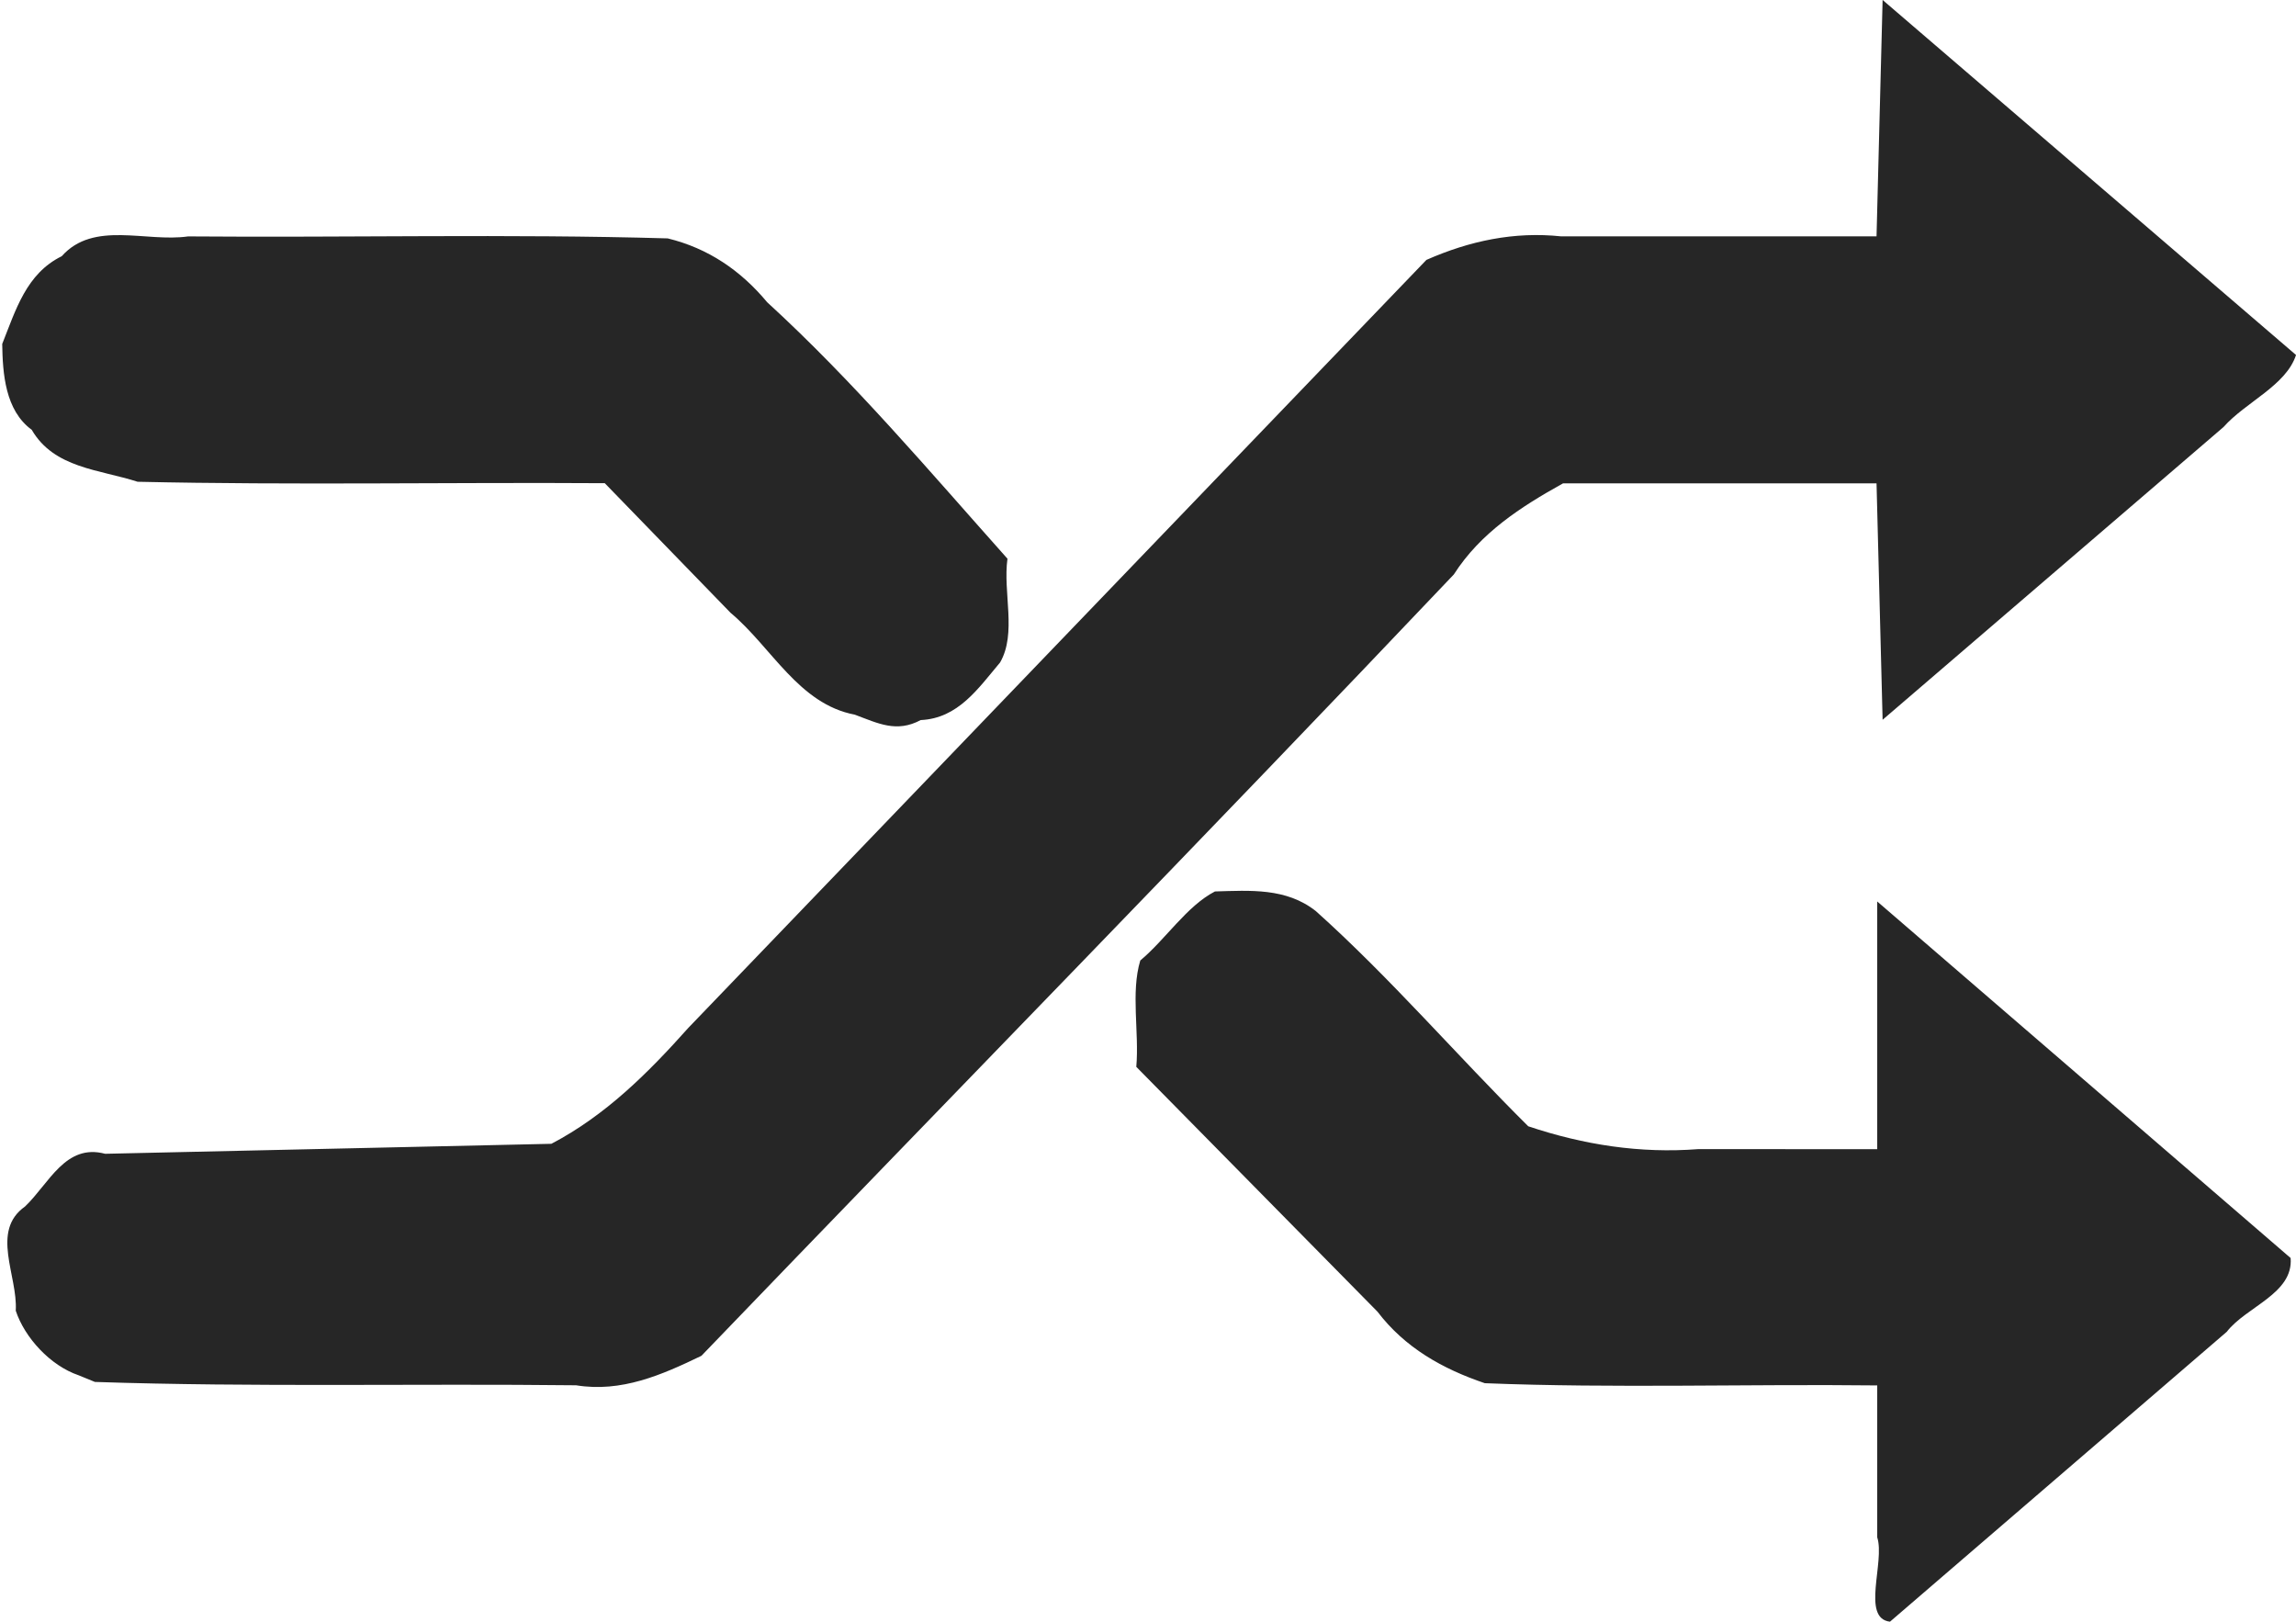 <?xml version="1.0" encoding="UTF-8"?>
<svg width="213.82" height="151.02" version="1.1" viewBox="0 0 213.82 151.02" xmlns="http://www.w3.org/2000/svg">
 <g transform="translate(-25.632 -26.467)">
  <g transform="translate(23.013 7.999)" fill="#262626">
   <path d="m177.44 158.48v-11c-12.167-0.14-24.449 0.277-36.545-0.207-3.938-1.334-7.442-3.304-9.997-6.663-7.486-7.598-14.972-15.197-22.458-22.795 0.278-3.237-0.526-6.923 0.37-9.904 2.381-1.99 4.315-5.06 6.953-6.43 3.299-0.094 6.636-0.347 9.392 1.825 6.939 6.216 13.132 13.44 19.785 20.042 5.151 1.727 10.421 2.55 15.853 2.126 5.549 3e-3 11.098 5e-3 16.647 8e-3v-23.068c12.833 11.068 25.667 22.136 38.5 33.204 0.262 3.32-4.123 4.51-5.952 6.871-10.452 8.997-20.905 17.994-31.358 26.991-2.708-0.306-0.451-5.577-1.19-7.853v-3.147zm-167.5-11.945c-2.632-0.895-5.021-3.496-5.854-6.014 0.2-3.264-2.38-7.414 0.869-9.707 2.248-2.15 3.761-5.891 7.455-4.904 13.852-0.31 27.705-0.62 41.557-0.93 5.04-2.638 9.001-6.59 12.753-10.794 22.912-23.839 45.824-47.677 68.737-71.516 4.012-1.769 8.173-2.657 12.564-2.19h29.354c0.189-7.338 0.377-14.677 0.566-22.015 12.833 11.02 25.667 22.04 38.5 33.06-0.921 2.847-4.694 4.384-6.752 6.709-10.583 9.087-21.165 18.175-31.748 27.262-0.189-7.338-0.377-14.677-0.566-22.015h-29.198c-3.94 2.191-7.686 4.607-10.165 8.479-23.17 24.422-46.729 48.496-70.071 72.763-3.711 1.793-7.455 3.429-11.671 2.745-14.925-0.171-29.954 0.187-44.813-0.312-0.505-0.207-1.01-0.413-1.516-0.62zm72.292-61.515c-5.239-0.989-7.746-6.279-11.576-9.486-3.905-4.023-7.811-8.046-11.716-12.07-14.495-0.093-29.041 0.191-43.504-0.134-3.568-1.152-7.776-1.254-9.862-4.839-2.479-1.808-2.706-5.258-2.749-7.992 1.261-3.17 2.244-6.551 5.542-8.173 2.979-3.34 7.829-1.278 11.768-1.844 14.878 0.124 29.845-0.246 44.667 0.184 3.763 0.918 6.797 2.984 9.262 5.946 8.066 7.381 15.111 15.737 22.378 23.883-0.439 3.143 0.885 6.948-0.689 9.664-2.054 2.437-3.903 5.2-7.392 5.363-2.244 1.196-3.94 0.318-6.127-0.5z" fill="#262626"/>
  </g>
 </g>
</svg>

